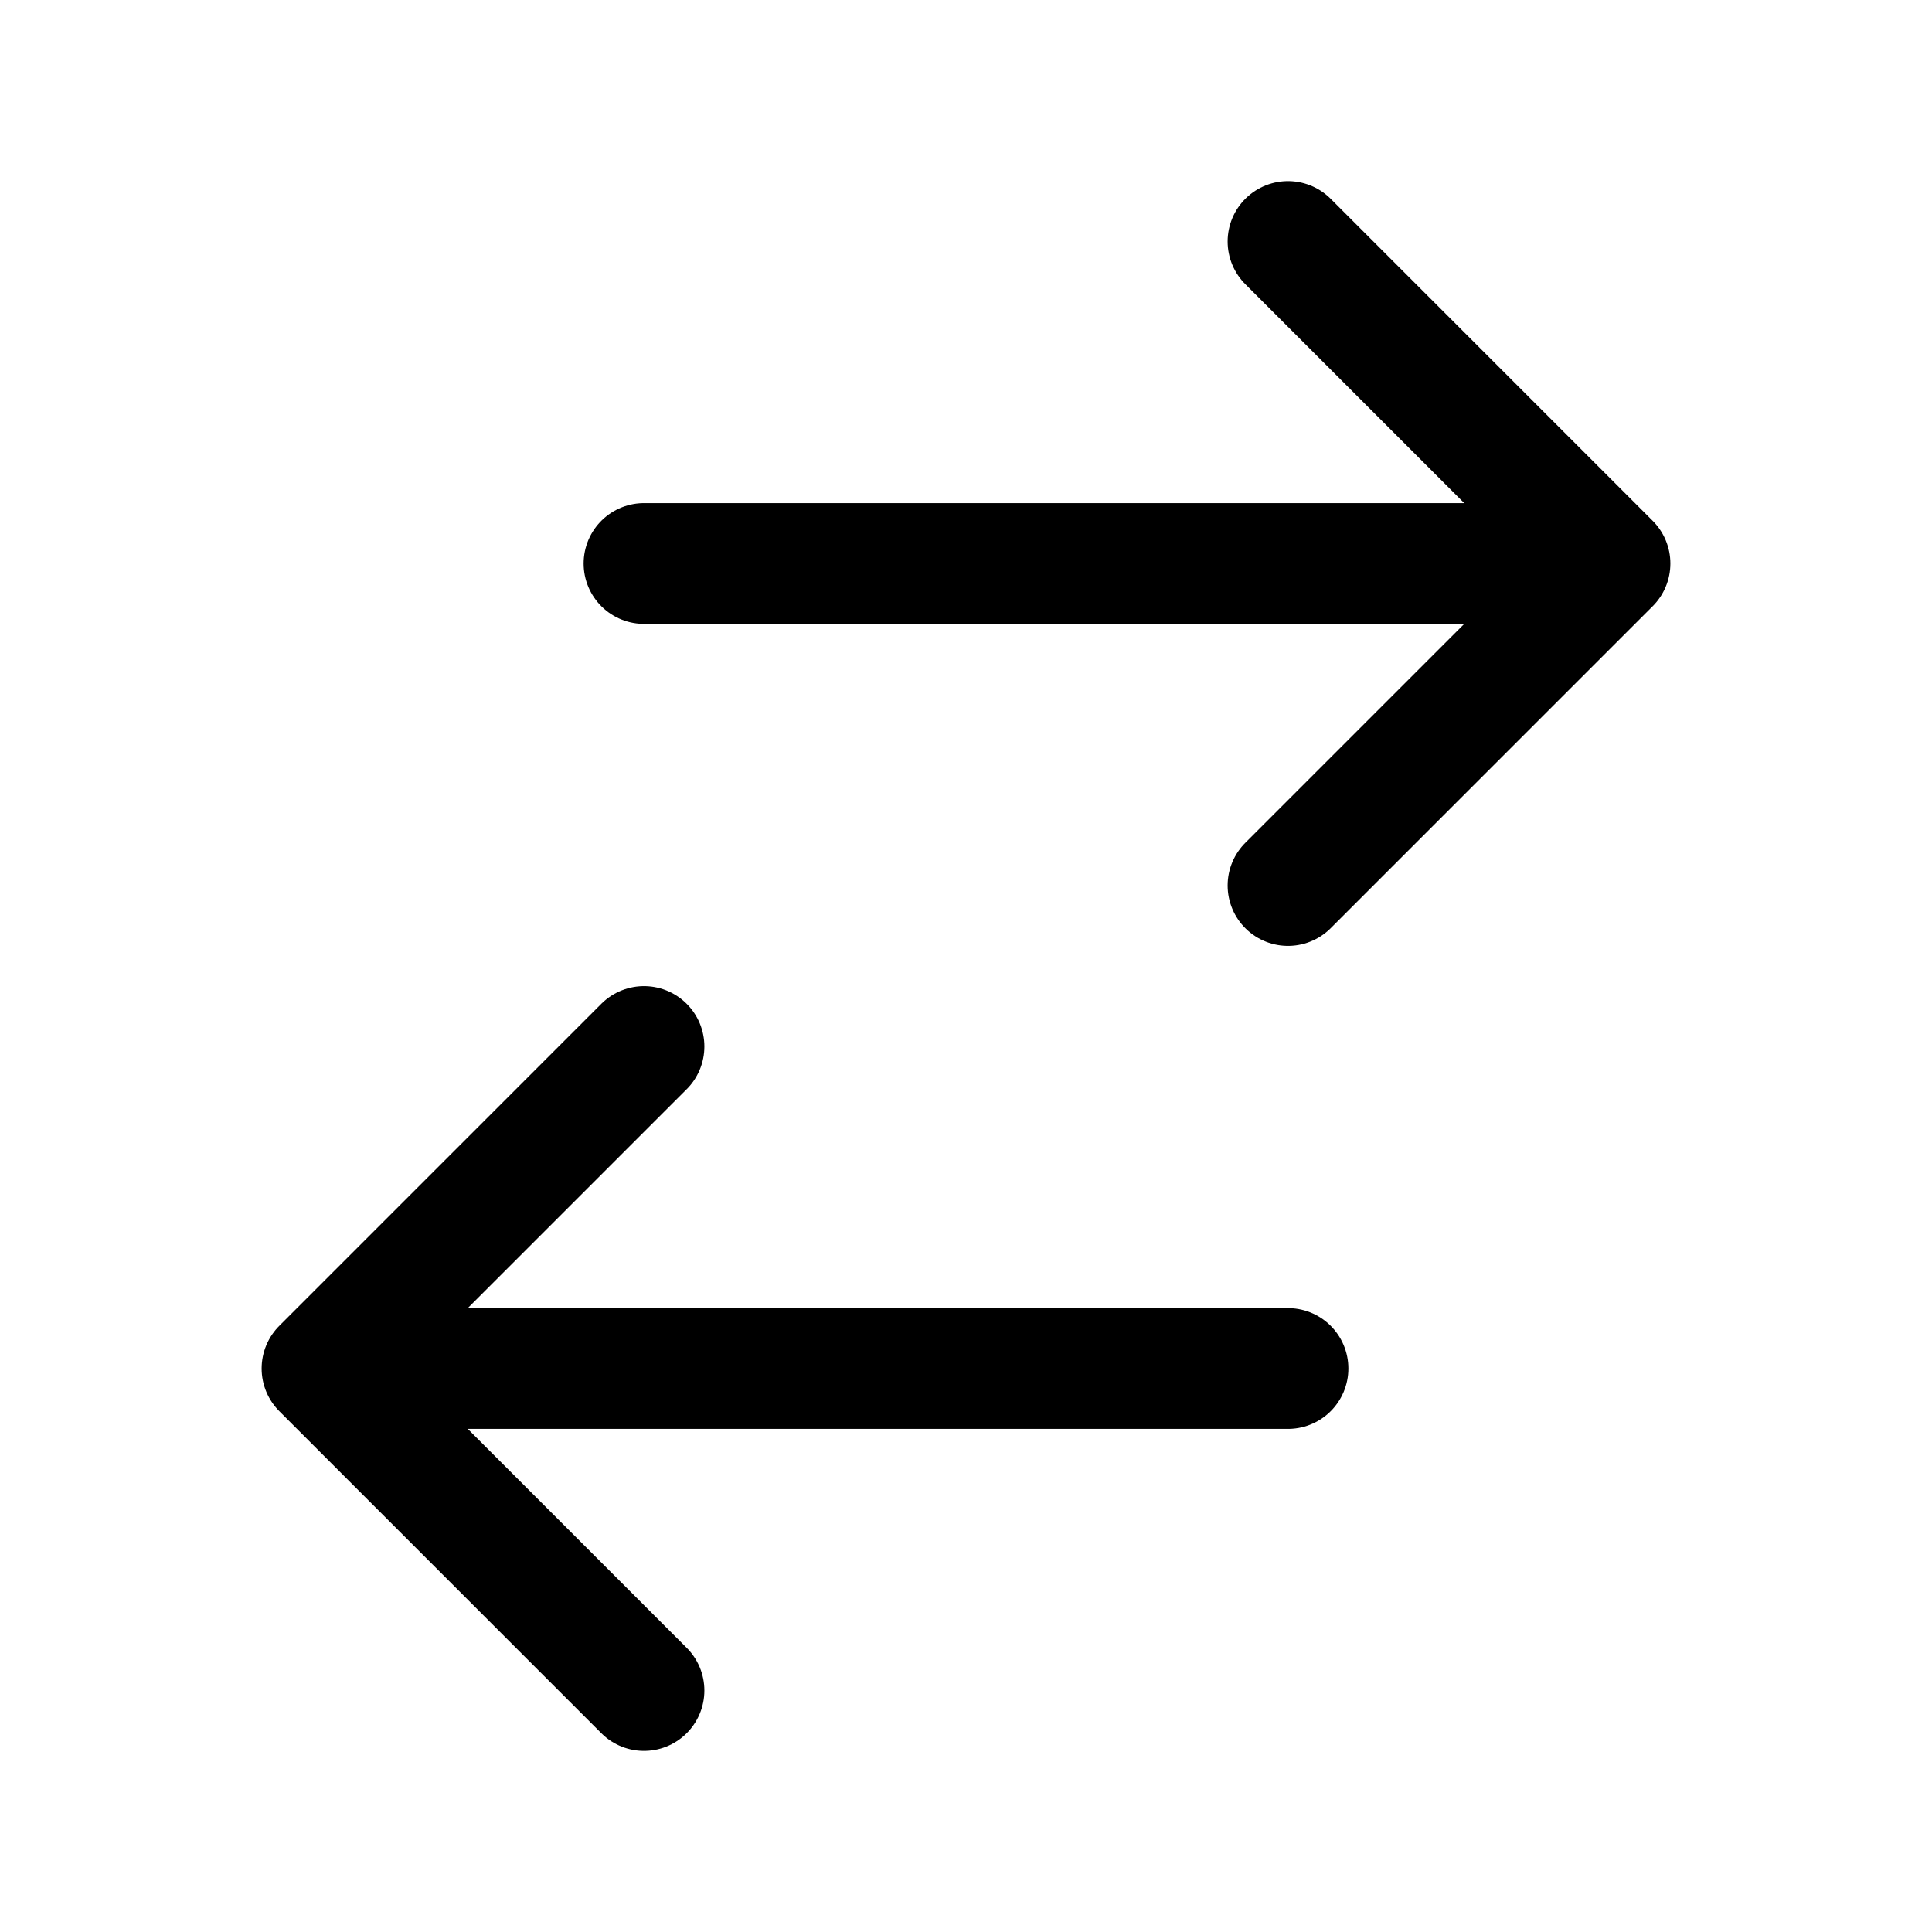 <svg xmlns="http://www.w3.org/2000/svg" fill="none" stroke-width="1.5" aria-hidden="true" data-slot="icon" viewBox="0 0 24 24" stroke="currentColor">
  <path stroke-linecap="round" stroke-linejoin="round" d="m4 17 4-4m0-6h12zm12 0-4-4zm0 0-4 4zm-4 10H4zM4 17l4 4z"/>
</svg>
